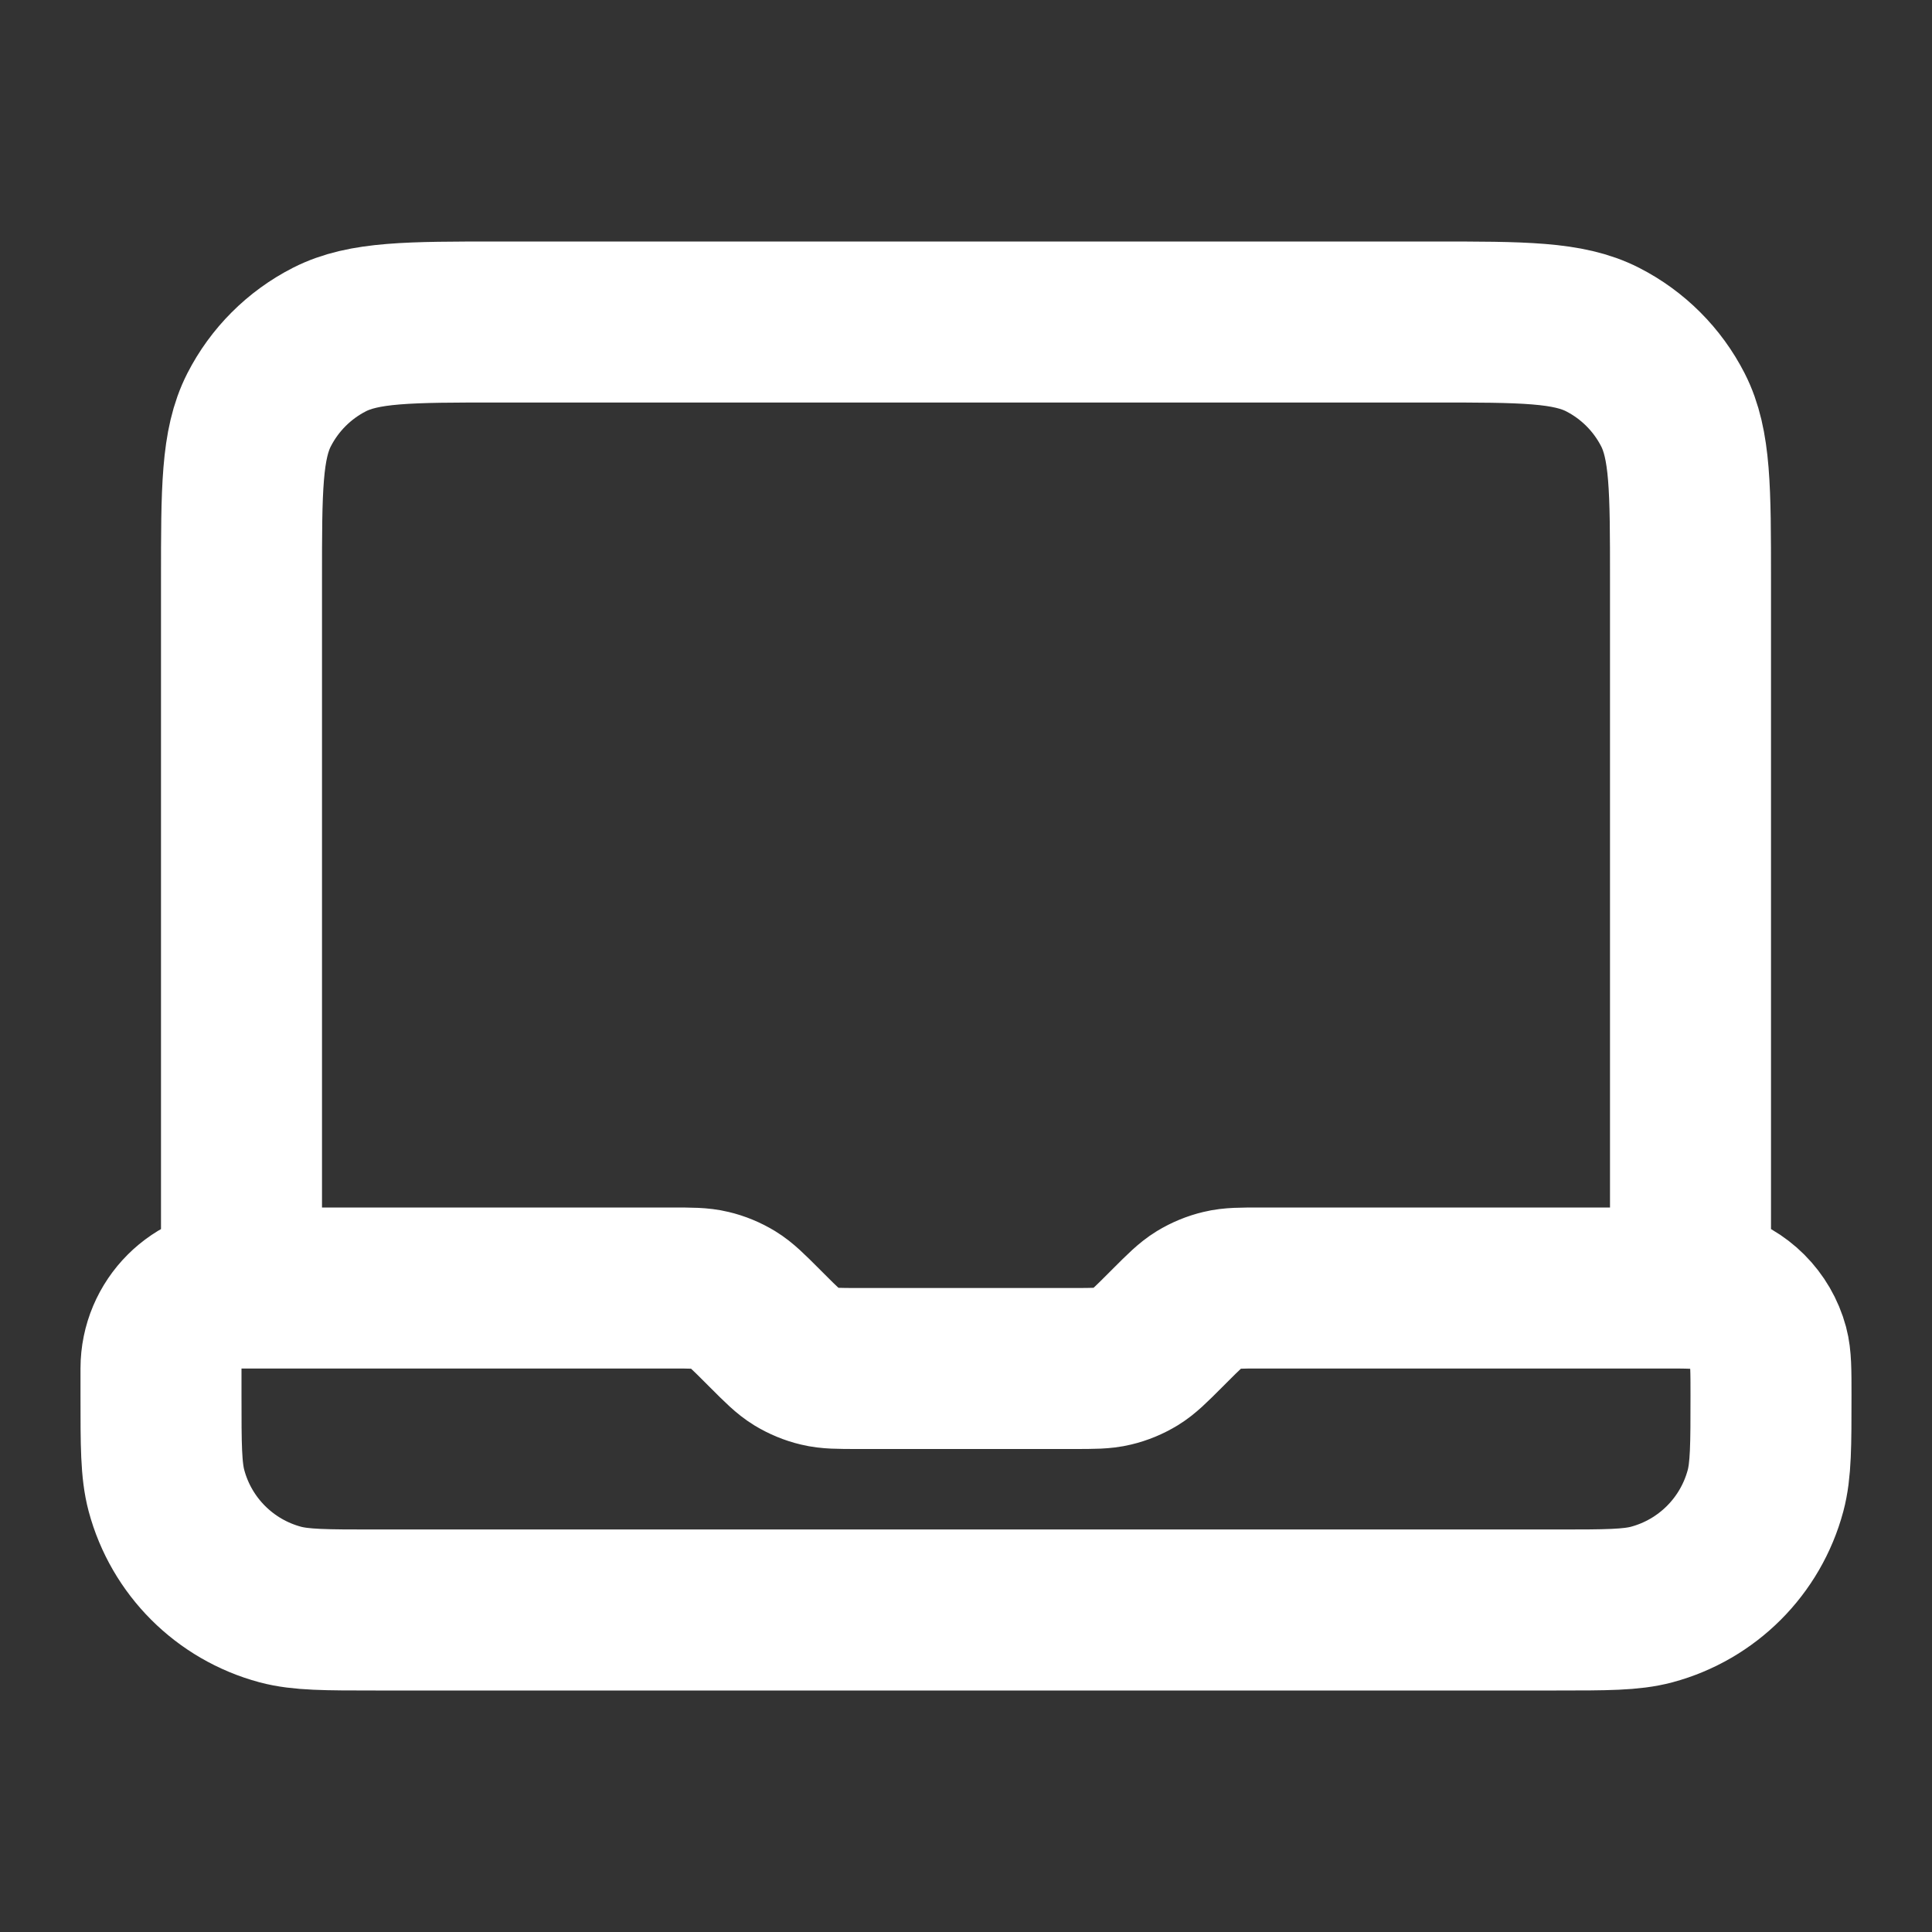 <svg width="24" height="24" viewBox="0 0 24 24" fill="none" xmlns="http://www.w3.org/2000/svg">
<rect x="0" y="0" width="24" height="24" fill="#333333" stroke="none"/>
<g id="laptop">
<path id="Vector" d="M3 16V7.2C3 6.08 3 5.52 3.218 5.092C3.41 4.716 3.716 4.41 4.092 4.218C4.52 4 5.08 4 6.2 4H17.8C18.92 4 19.48 4 19.908 4.218C20.284 4.41 20.59 4.716 20.782 5.092C21 5.52 21 6.08 21 7.2V16H15.663C15.418 16 15.296 16 15.181 16.028C15.079 16.052 14.981 16.093 14.892 16.147C14.791 16.209 14.704 16.296 14.531 16.469L14.469 16.531C14.296 16.704 14.209 16.791 14.108 16.853C14.019 16.907 13.921 16.948 13.819 16.972C13.704 17 13.582 17 13.337 17H10.663C10.418 17 10.296 17 10.181 16.972C10.079 16.948 9.981 16.907 9.892 16.853C9.791 16.791 9.704 16.704 9.531 16.531L9.469 16.469C9.296 16.296 9.209 16.209 9.108 16.147C9.019 16.093 8.921 16.052 8.819 16.028C8.704 16 8.582 16 8.337 16H3ZM3 16C2.448 16 2 16.448 2 17V17.333C2 17.953 2 18.263 2.068 18.518C2.253 19.208 2.792 19.747 3.482 19.932C3.737 20 4.047 20 4.667 20H19.333C19.953 20 20.263 20 20.518 19.932C21.208 19.747 21.747 19.208 21.932 18.518C22 18.263 22 17.953 22 17.333C22 17.023 22 16.868 21.966 16.741C21.873 16.396 21.604 16.127 21.259 16.034C21.132 16 20.977 16 20.667 16H20" stroke="white" stroke-width="2" stroke-linecap="round" stroke-linejoin="round"/>
</g>
</svg>

